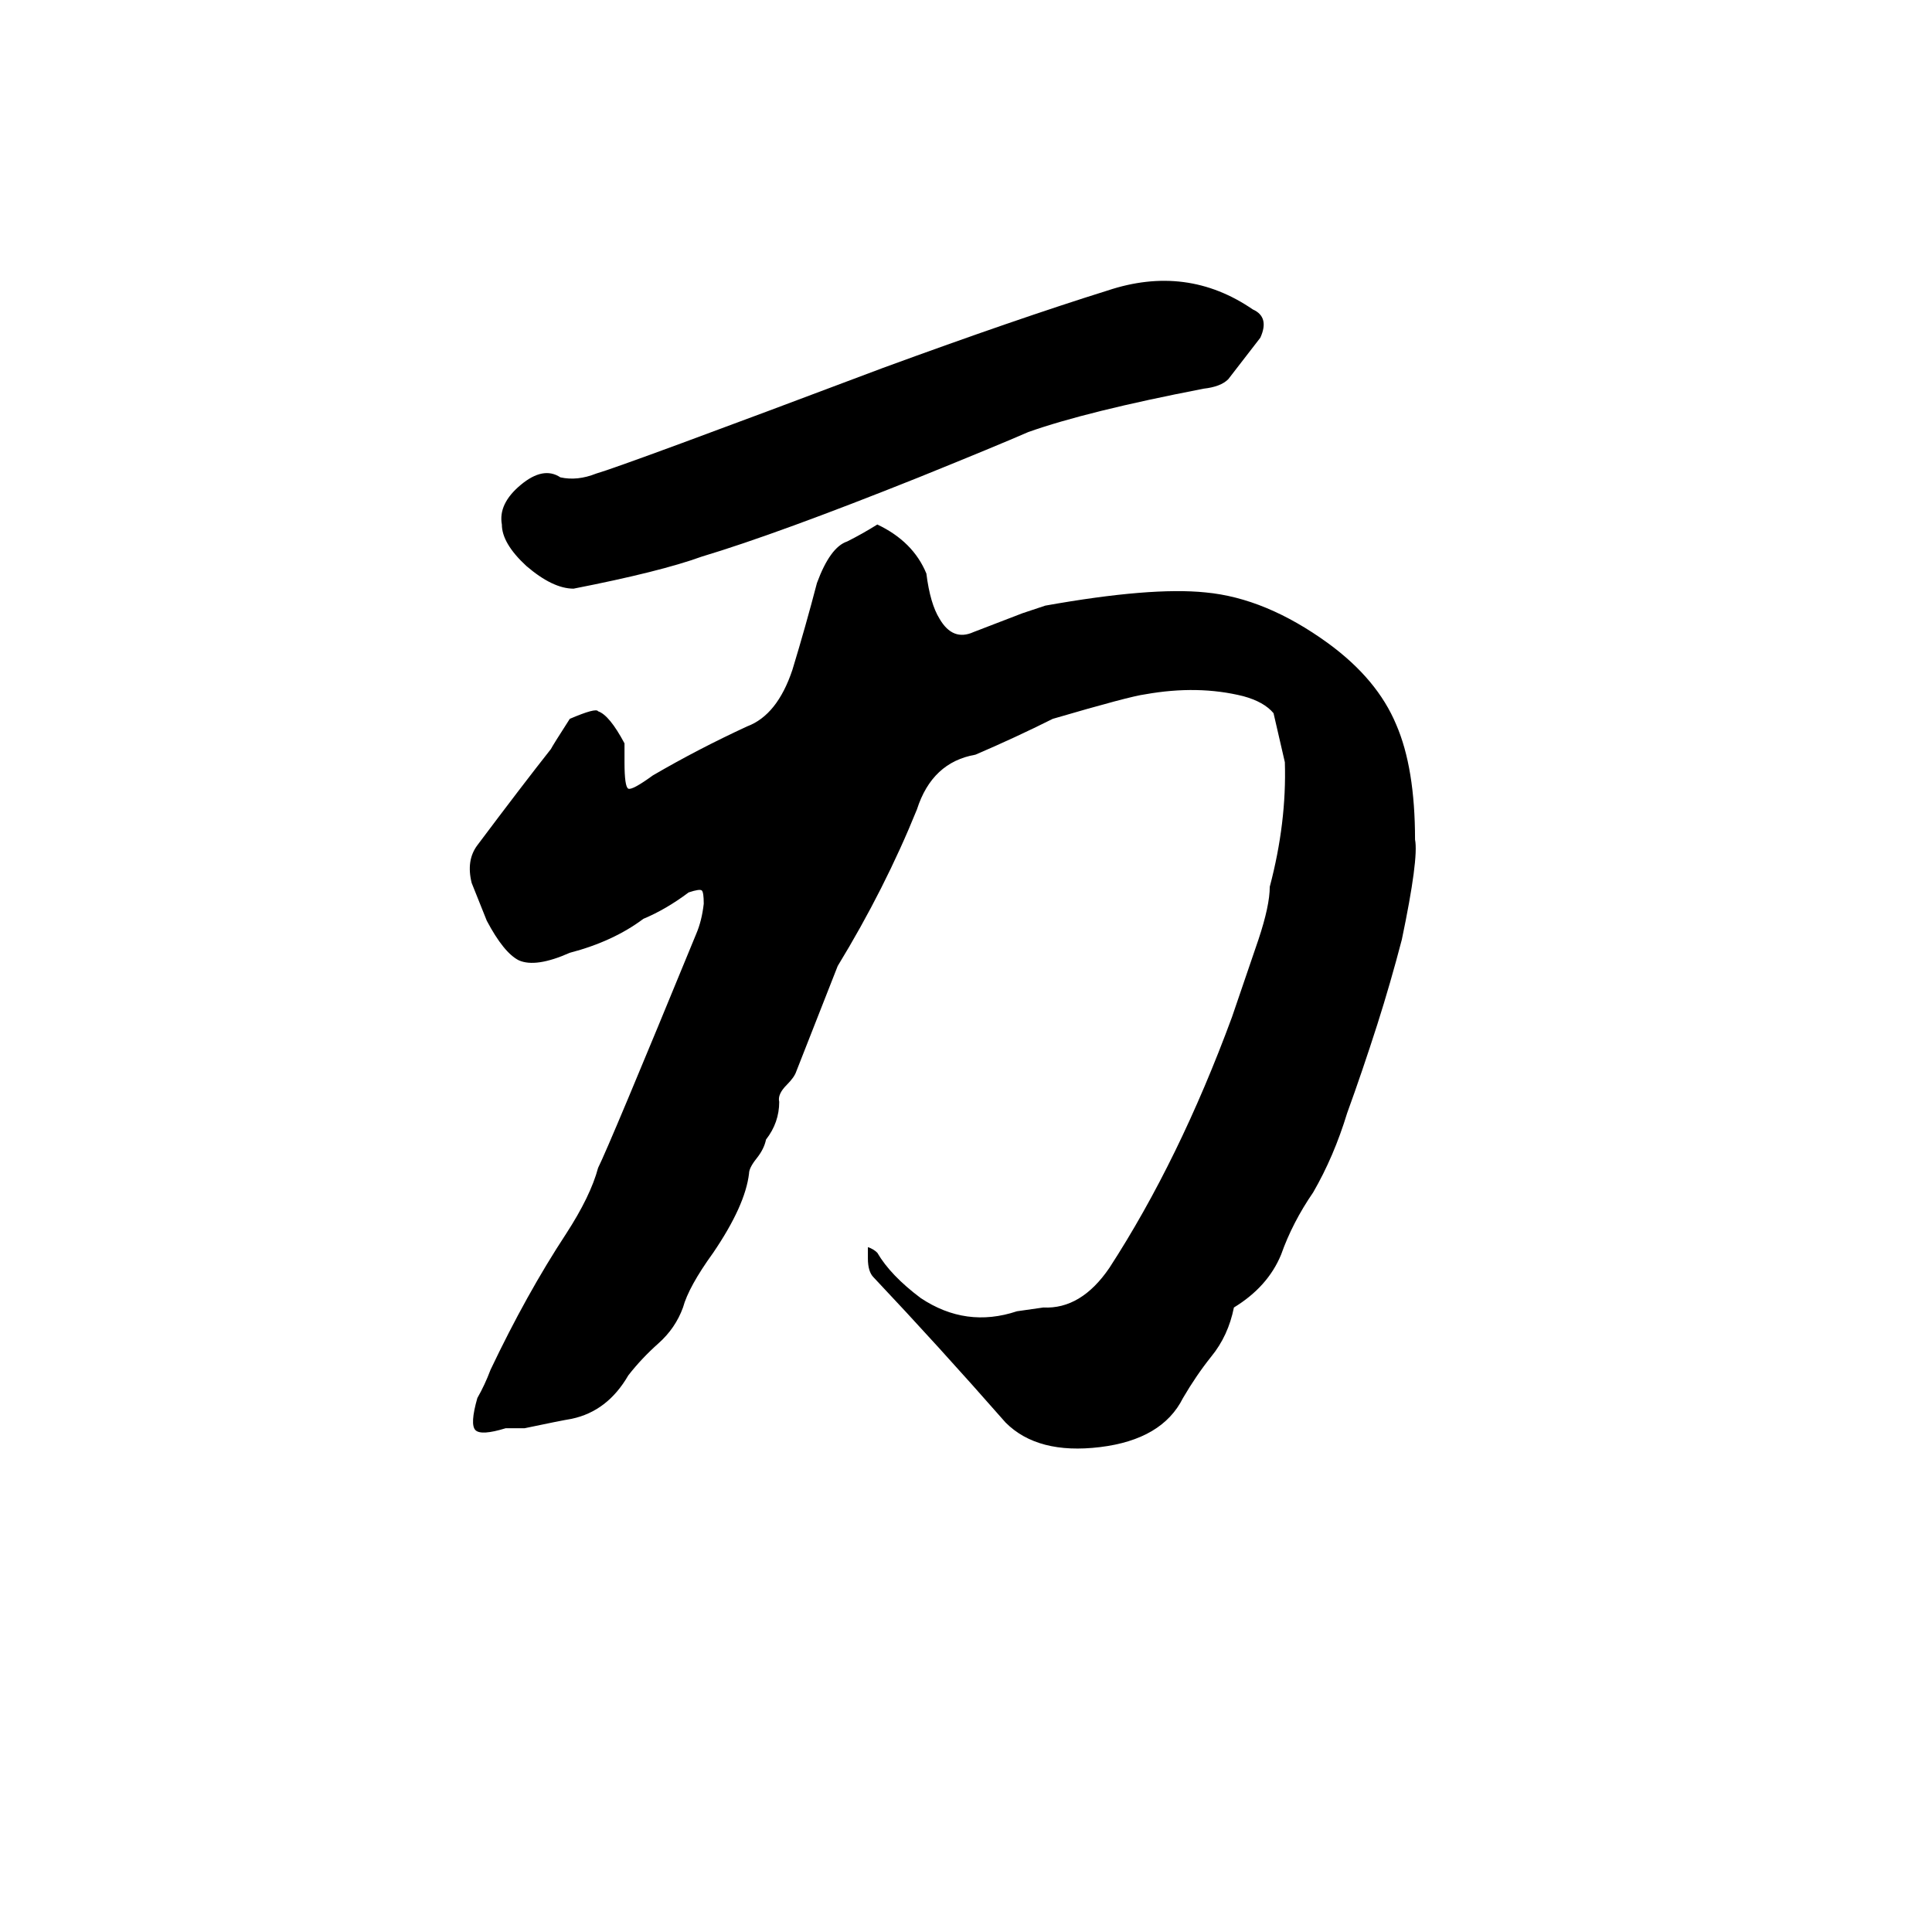 <svg xmlns="http://www.w3.org/2000/svg" viewBox="0 -800 1024 1024">
	<path fill="#000000" d="M278 -43H268Q255 -39 252 -42Q249 -45 253 -59Q257 -66 260 -74Q279 -114 300 -146Q313 -166 317 -181Q323 -193 369 -305Q372 -312 373 -321Q373 -327 372 -328Q371 -329 365 -327Q353 -318 341 -313Q325 -301 302 -295Q284 -287 275 -291Q267 -295 258 -312Q254 -322 250 -332Q247 -344 253 -352Q277 -384 292 -403Q293 -405 302 -419Q316 -425 317 -423Q323 -421 331 -406V-396Q331 -383 333 -382Q335 -381 346 -389Q370 -403 396 -415Q412 -421 420 -445Q427 -468 433 -491Q440 -510 449 -513Q457 -517 465 -522Q484 -513 491 -496Q493 -480 498 -472Q505 -460 516 -465Q529 -470 542 -475Q548 -477 554 -479Q610 -489 639 -486Q671 -483 704 -459Q730 -440 740 -416Q750 -393 750 -355Q752 -345 743 -302Q737 -279 730 -257Q722 -232 714 -210Q707 -187 696 -168Q685 -152 679 -135Q672 -118 654 -107Q651 -92 642 -81Q634 -71 627 -59Q616 -37 583 -33Q550 -29 533 -46Q497 -87 463 -123Q460 -126 460 -133V-139Q463 -138 465 -136Q472 -124 488 -112Q512 -96 539 -105L553 -107Q573 -106 588 -128Q625 -185 653 -261Q666 -299 667 -302Q673 -320 673 -330Q682 -364 681 -396Q678 -409 675 -422Q670 -428 659 -431Q635 -437 607 -432Q599 -431 558 -419Q538 -409 517 -400Q494 -396 486 -371Q469 -329 444 -288L422 -232Q421 -229 417 -225Q412 -220 413 -216Q413 -205 406 -196Q405 -191 401 -186Q397 -181 397 -178Q395 -161 378 -136Q365 -118 362 -107Q358 -96 349 -88Q340 -80 333 -71Q322 -52 303 -48Q297 -47 278 -43ZM304 -488Q293 -488 279 -500Q266 -512 266 -522Q264 -533 276 -543Q288 -553 297 -547Q306 -545 316 -549Q330 -553 468 -605Q539 -631 587 -646Q629 -660 664 -636Q673 -632 668 -621L651 -599Q647 -595 638 -594Q576 -582 545 -571Q529 -564 487 -547Q412 -517 372 -505Q350 -497 304 -488Z"/>
</svg>